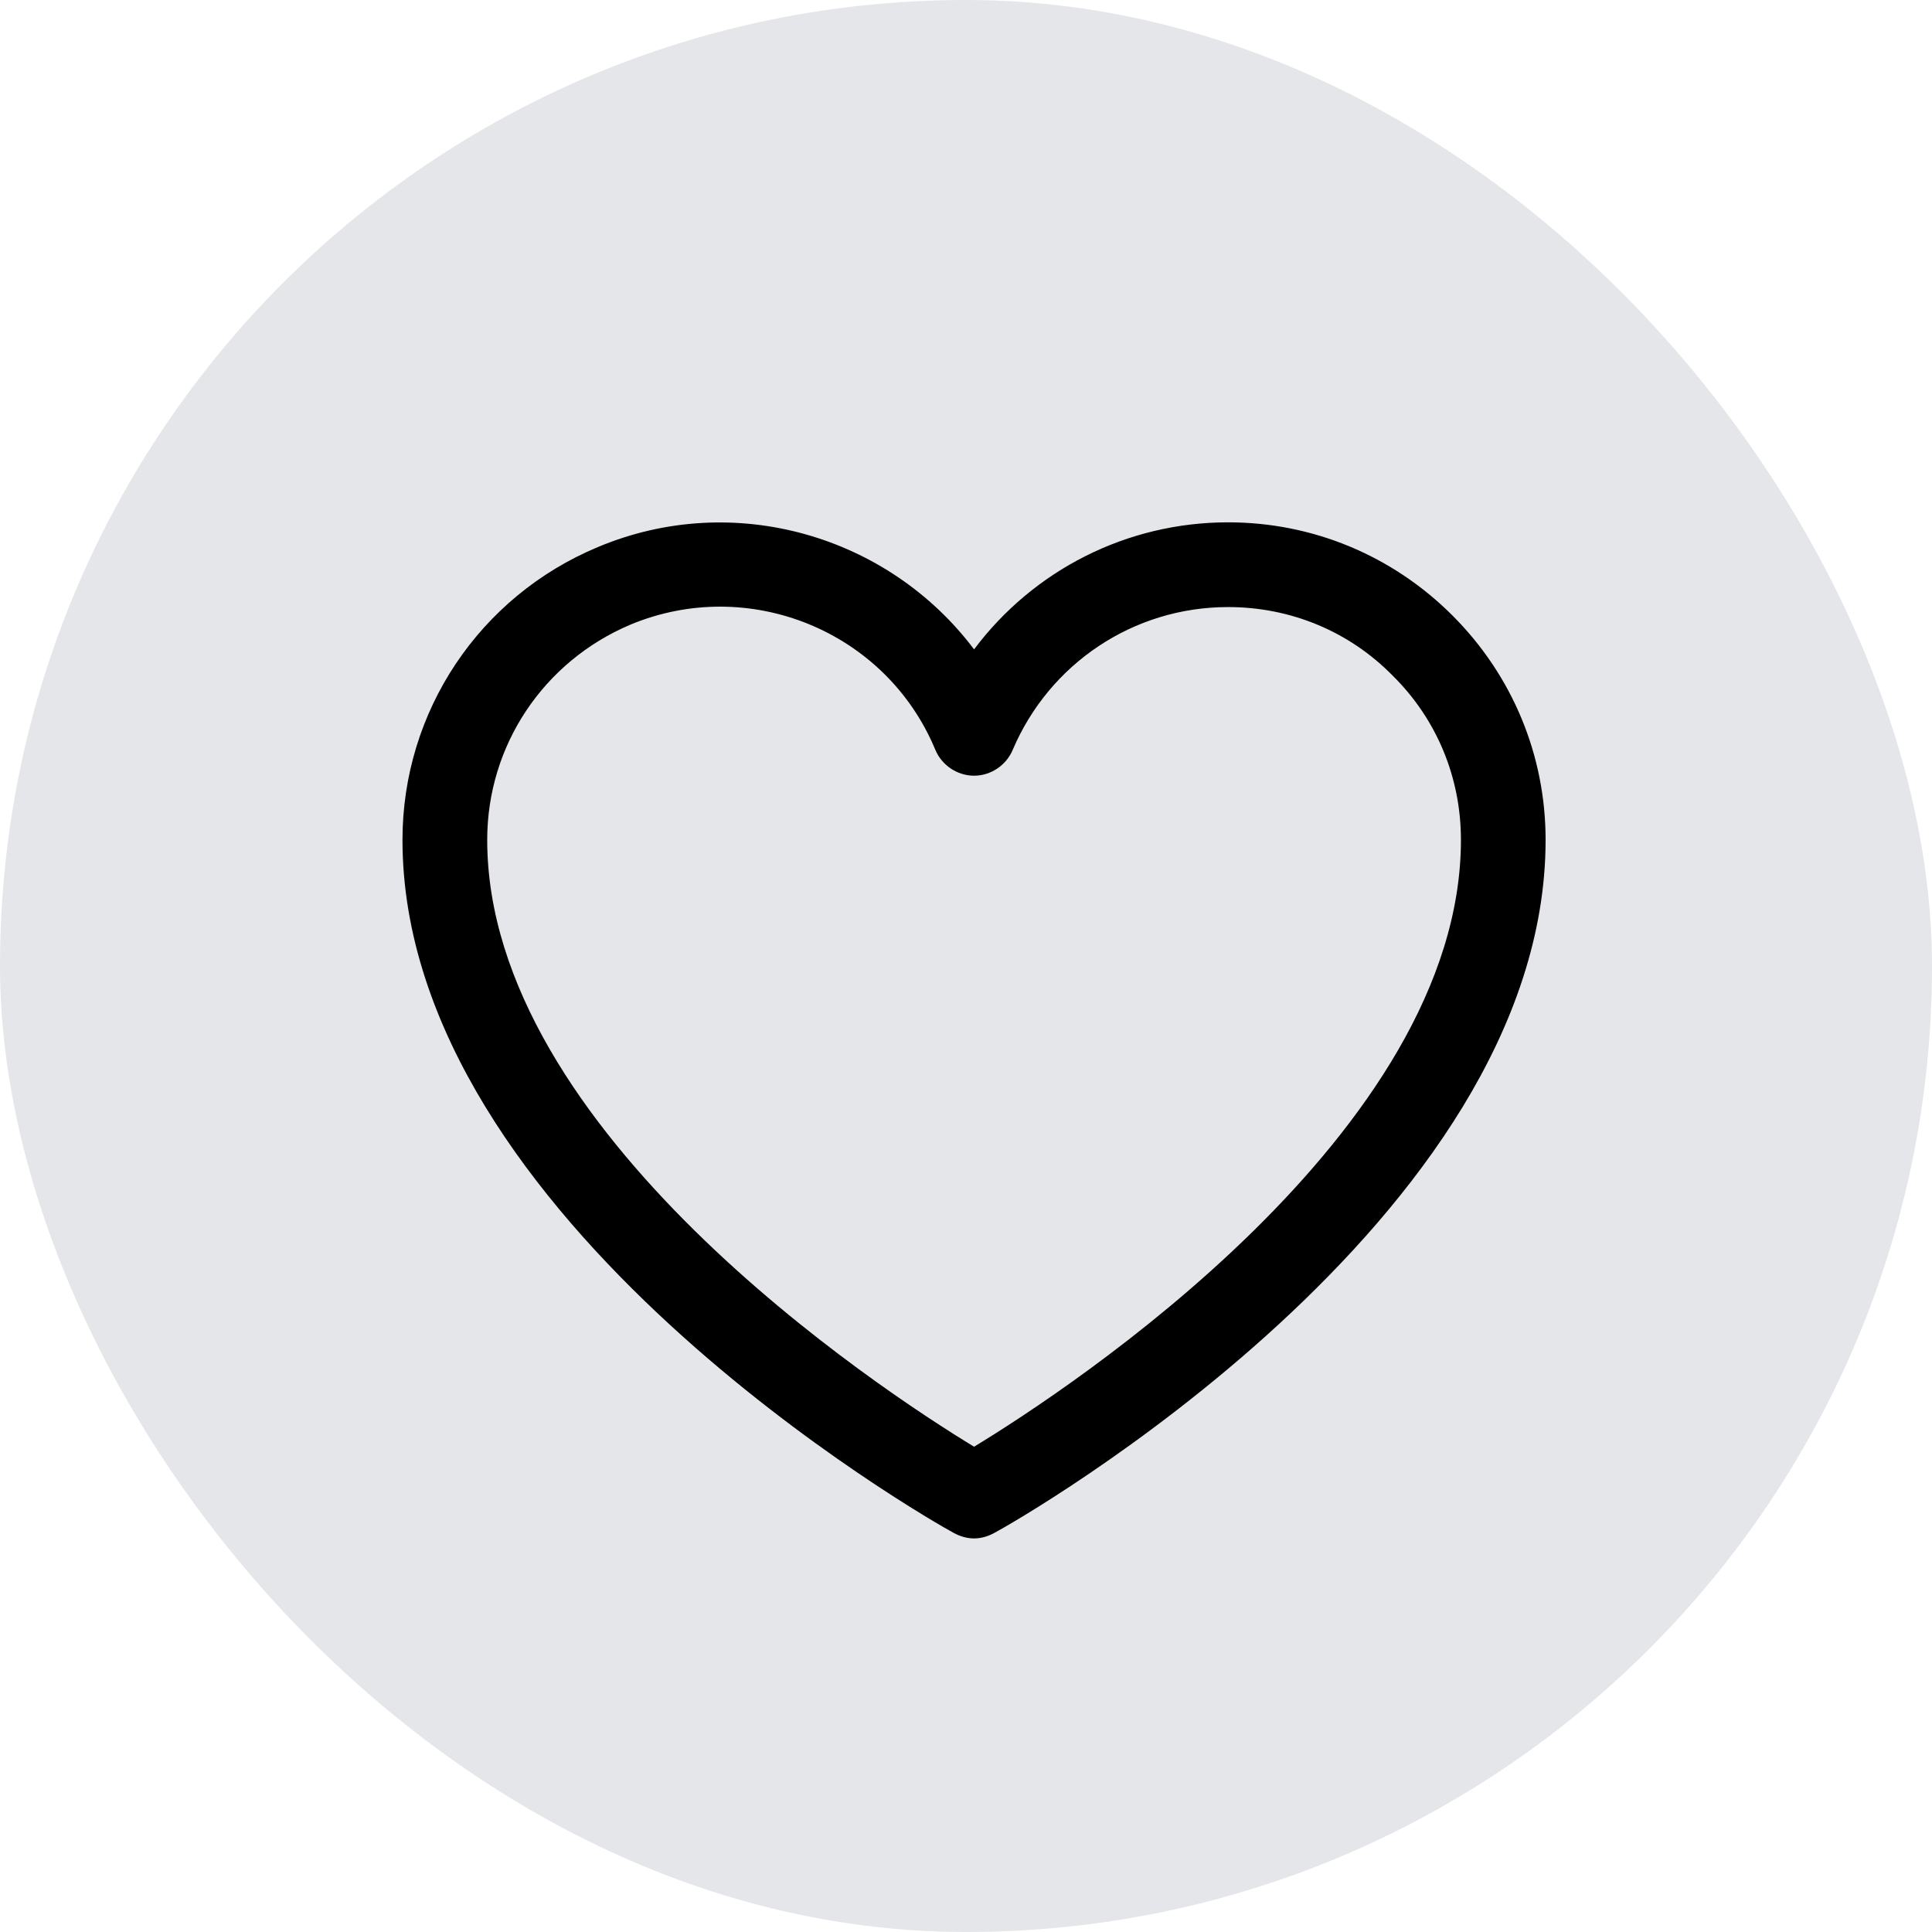 <svg width="28" height="28" viewBox="0 0 28 28" fill="none" xmlns="http://www.w3.org/2000/svg">
<rect width="28" height="28" rx="14" fill="#E4E6E9"/>
<path d="M14.117 22.296C14.219 22.296 14.321 22.266 14.413 22.215C14.741 22.041 22.4 17.684 22.4 12.172C22.4 10.945 21.919 9.789 21.05 8.92C20.181 8.051 19.025 7.57 17.798 7.57C16.326 7.57 14.976 8.266 14.117 9.411C12.879 7.765 10.64 7.1 8.666 7.928C6.948 8.644 5.833 10.311 5.833 12.172C5.833 17.684 13.493 22.041 13.82 22.215C13.912 22.266 14.014 22.296 14.117 22.296ZM17.798 8.798C18.698 8.798 19.547 9.145 20.181 9.789C20.825 10.424 21.173 11.272 21.173 12.172C21.173 16.406 15.497 20.128 14.117 20.967C12.736 20.128 7.061 16.396 7.061 12.172C7.061 10.802 7.879 9.585 9.136 9.053C10.854 8.337 12.838 9.145 13.554 10.863C13.646 11.088 13.871 11.242 14.117 11.242C14.362 11.242 14.587 11.088 14.679 10.863C15.211 9.616 16.428 8.798 17.798 8.798Z" fill="black"/>
</svg>
